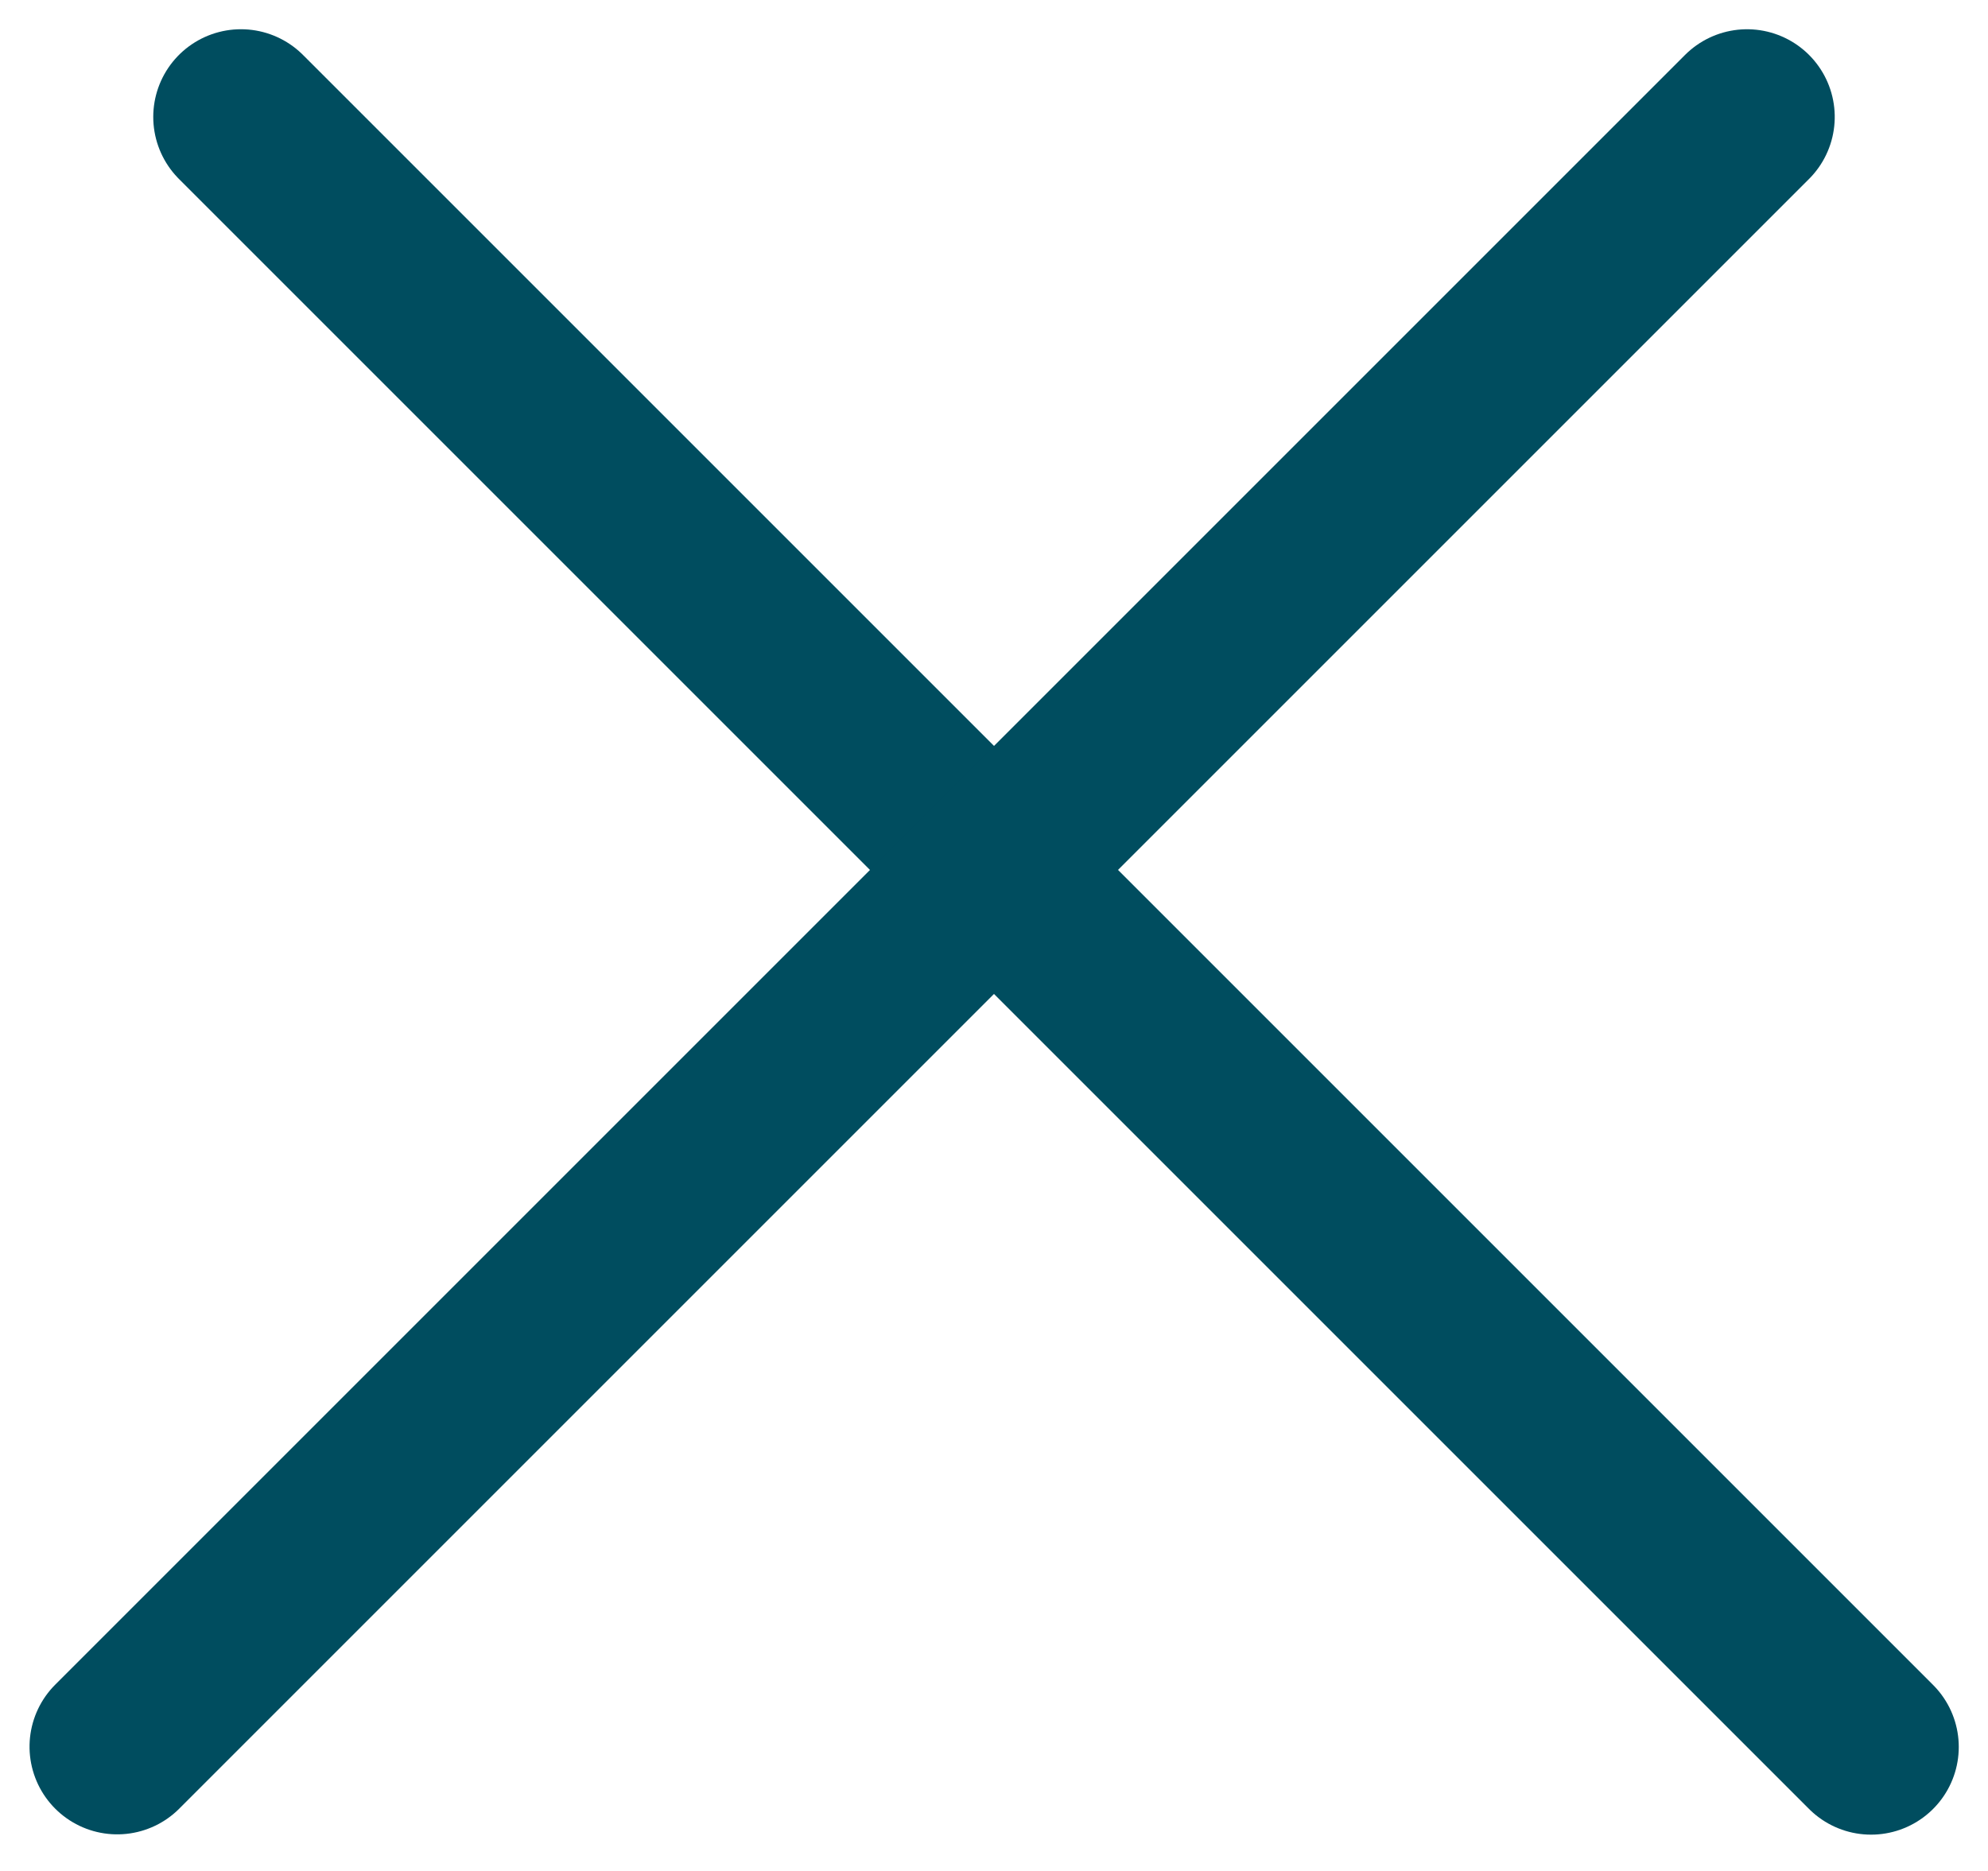 <svg width="34" height="32" viewBox="0 0 34 32" fill="none" xmlns="http://www.w3.org/2000/svg">
<line x1="4.121" y1="2" x2="32" y2="29.879" stroke="#004D5F" stroke-width="3" stroke-linecap="round"/>
<line x1="1.5" y1="-1.5" x2="40.926" y2="-1.5" transform="matrix(-0.707 0.707 0.707 0.707 32 2)" stroke="#004D5F" stroke-width="3" stroke-linecap="round"/>
</svg>
